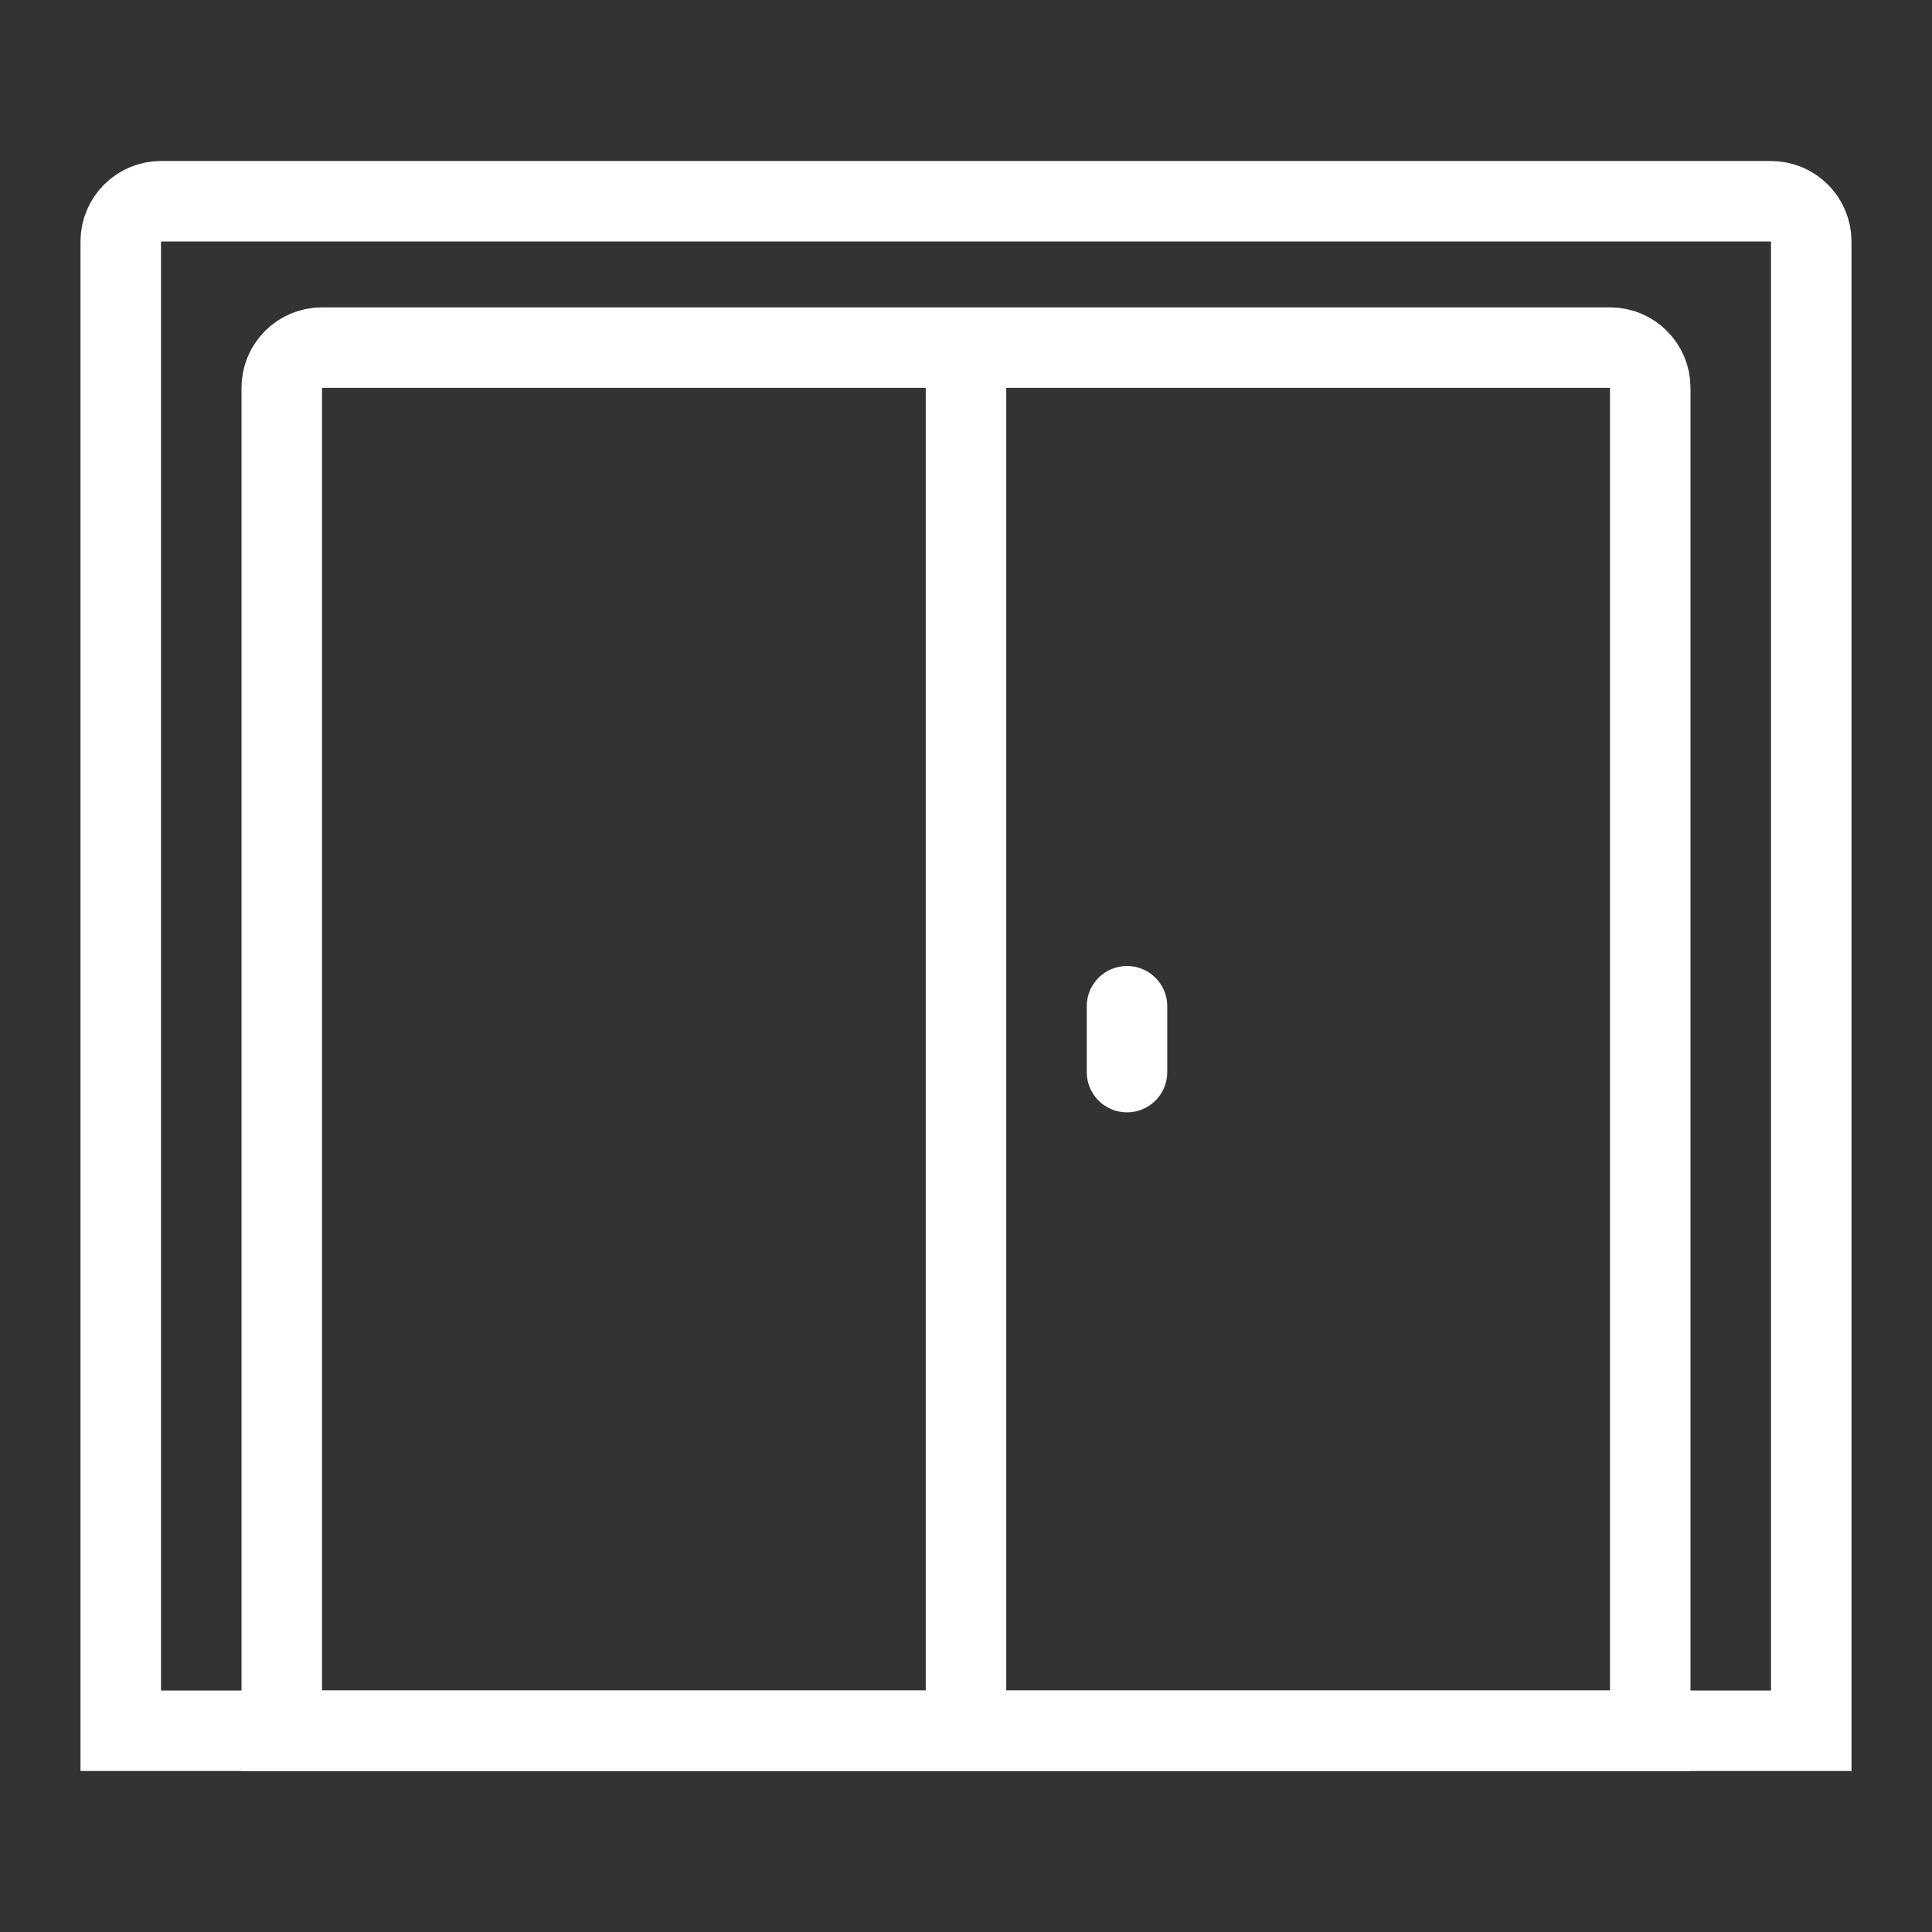 <svg width="24" height="24" viewBox="0 0 24 24" fill="none" xmlns="http://www.w3.org/2000/svg">
<rect x="0" y="0" width="24" height="24" fill="#333333" stroke="none"/>
<path d="M3.5 4.818C3.5 4.542 3.724 4.318 4 4.318H20C20.276 4.318 20.5 4.542 20.5 4.818V21.5H3.5V4.818Z" stroke="white"/>
<path d="M1.5 3C1.5 2.724 1.724 2.5 2 2.5H22C22.276 2.5 22.5 2.724 22.5 3V21.5H1.5V3Z" stroke="white"/>
<line x1="12" y1="4.727" x2="12" y2="21.091" stroke="white"/>
<line x1="14" y1="12.5" x2="14" y2="13.318" stroke="white" stroke-linecap="round" stroke-linejoin="round"/>
</svg>
